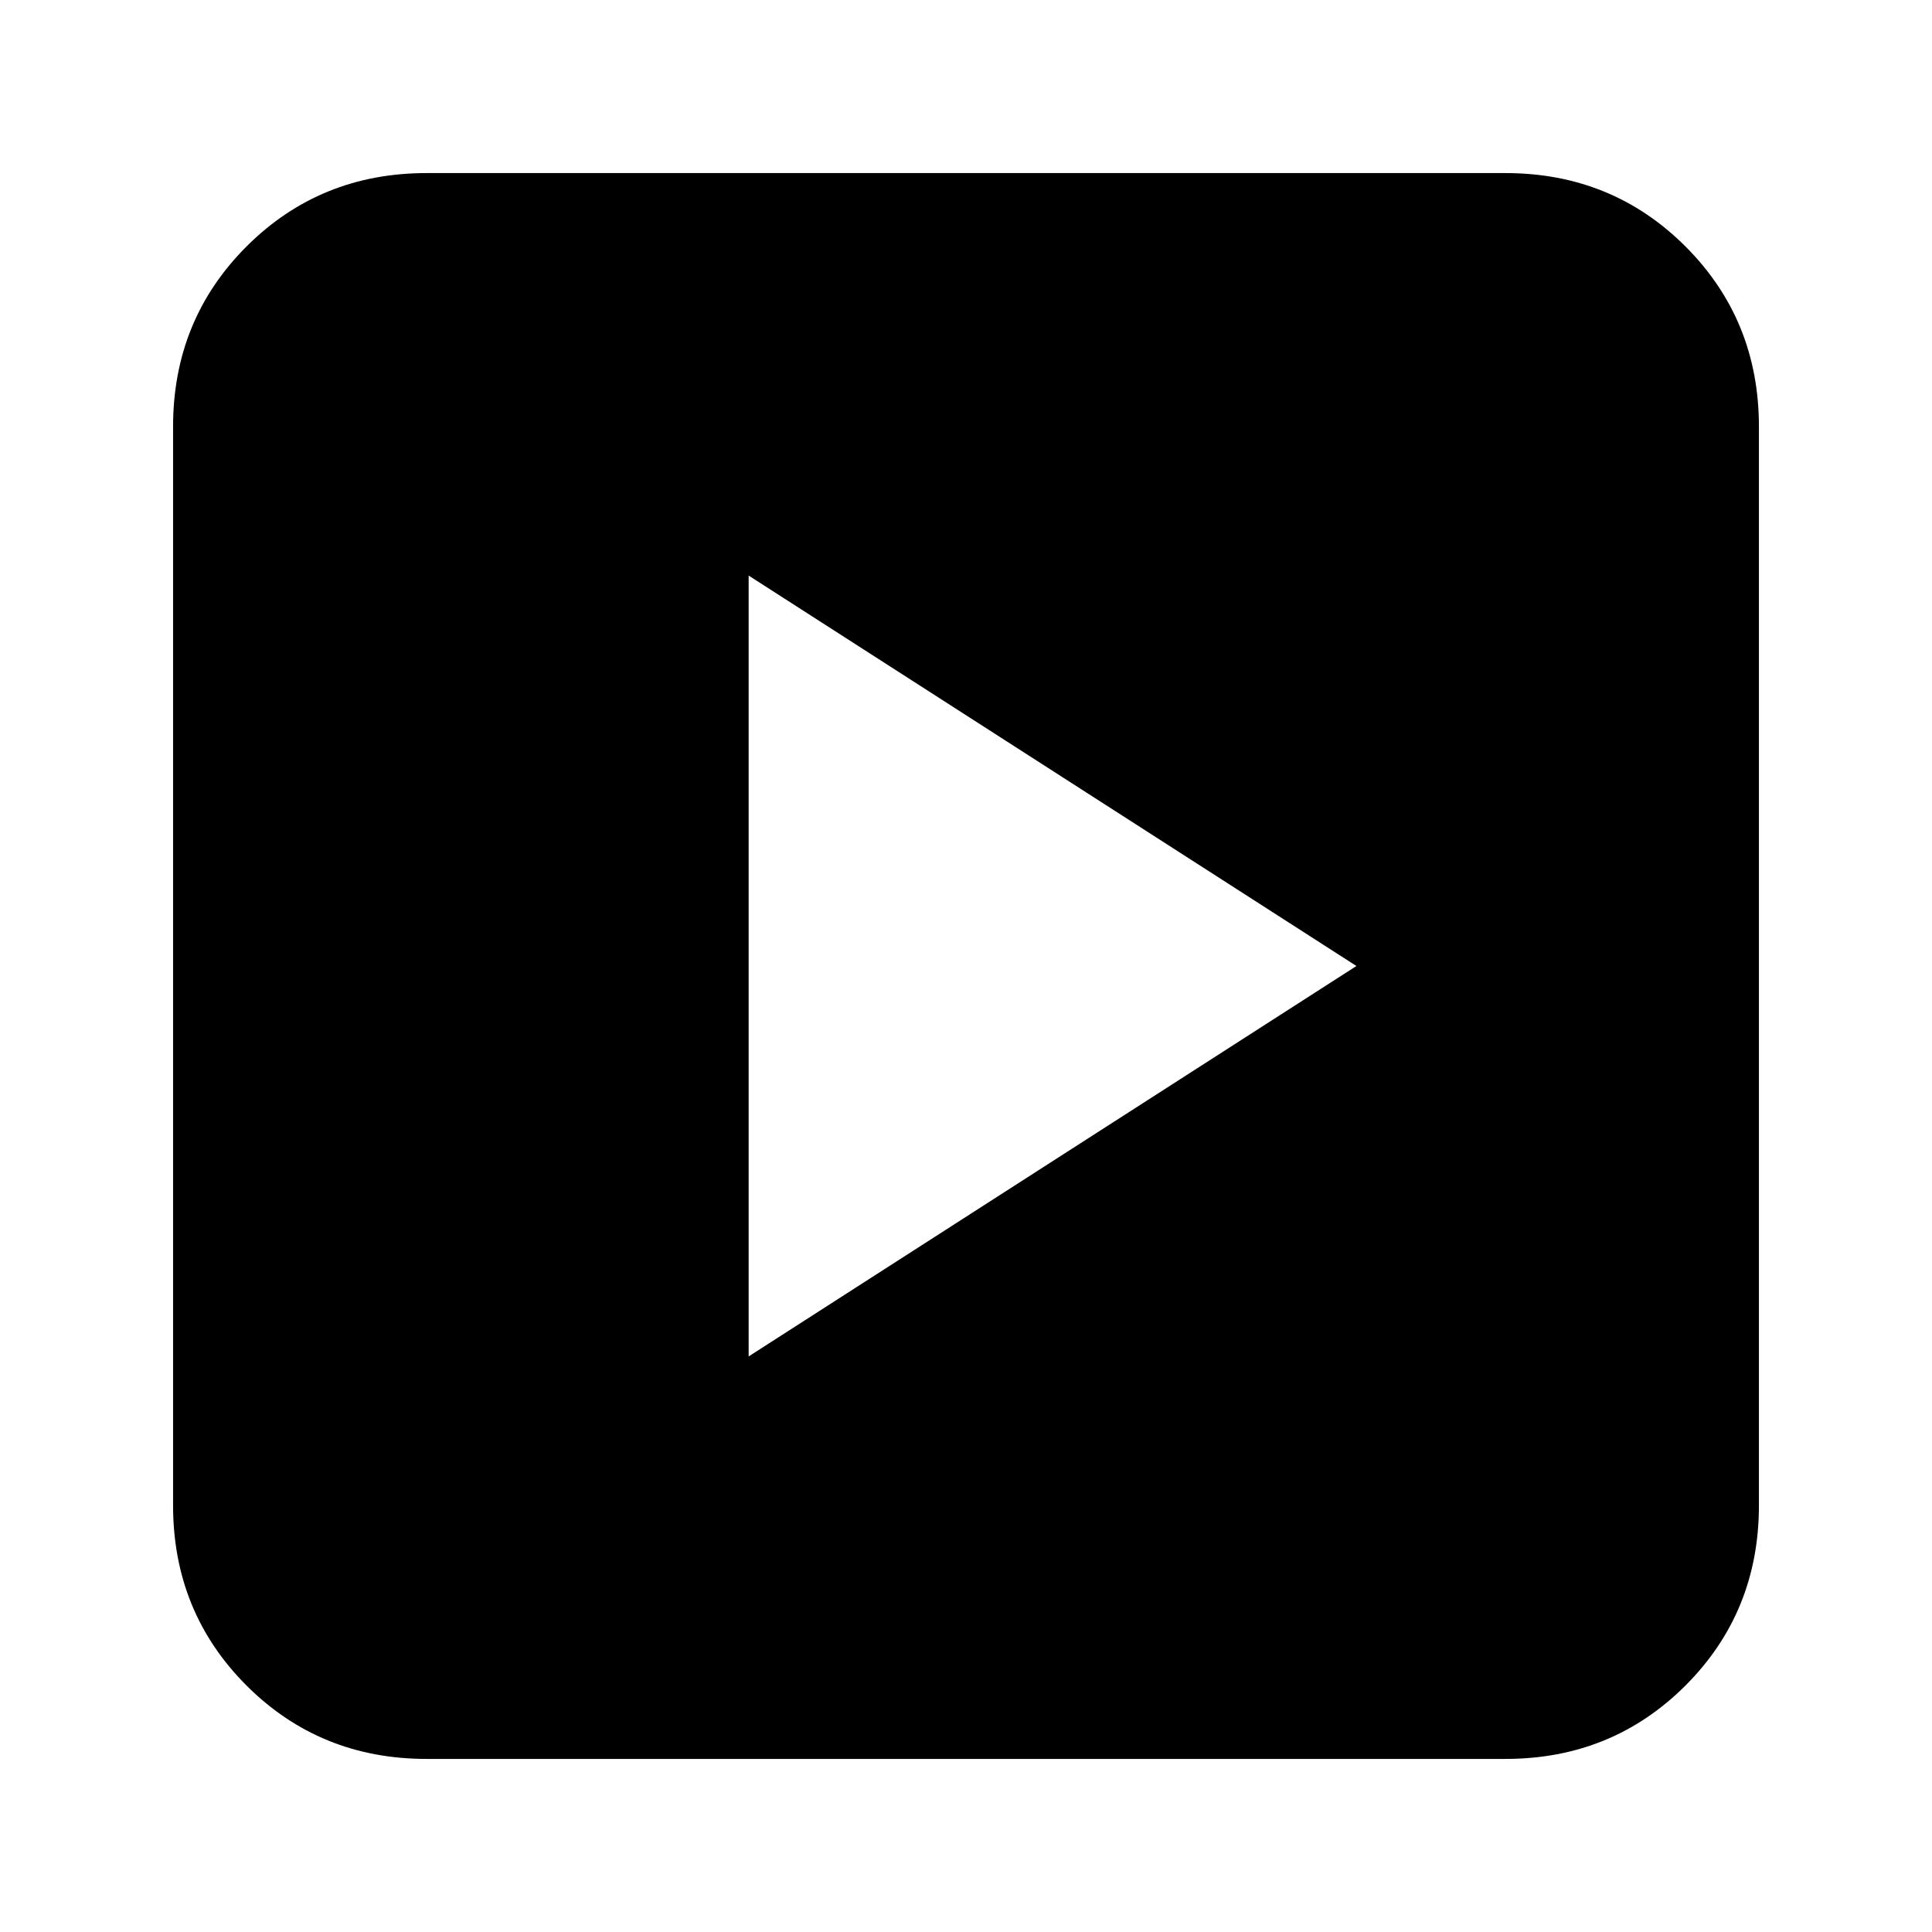 <svg xmlns="http://www.w3.org/2000/svg" height="24" width="24"><path d="M9.3 16.85 16.85 12 9.3 7.15Zm-4 5q-1.325 0-2.238-.912-.912-.913-.912-2.238V5.3q0-1.325.912-2.238.913-.912 2.238-.912h13.4q1.325 0 2.238.912.912.913.912 2.238v13.4q0 1.325-.912 2.238-.913.912-2.238.912Z"/></svg>